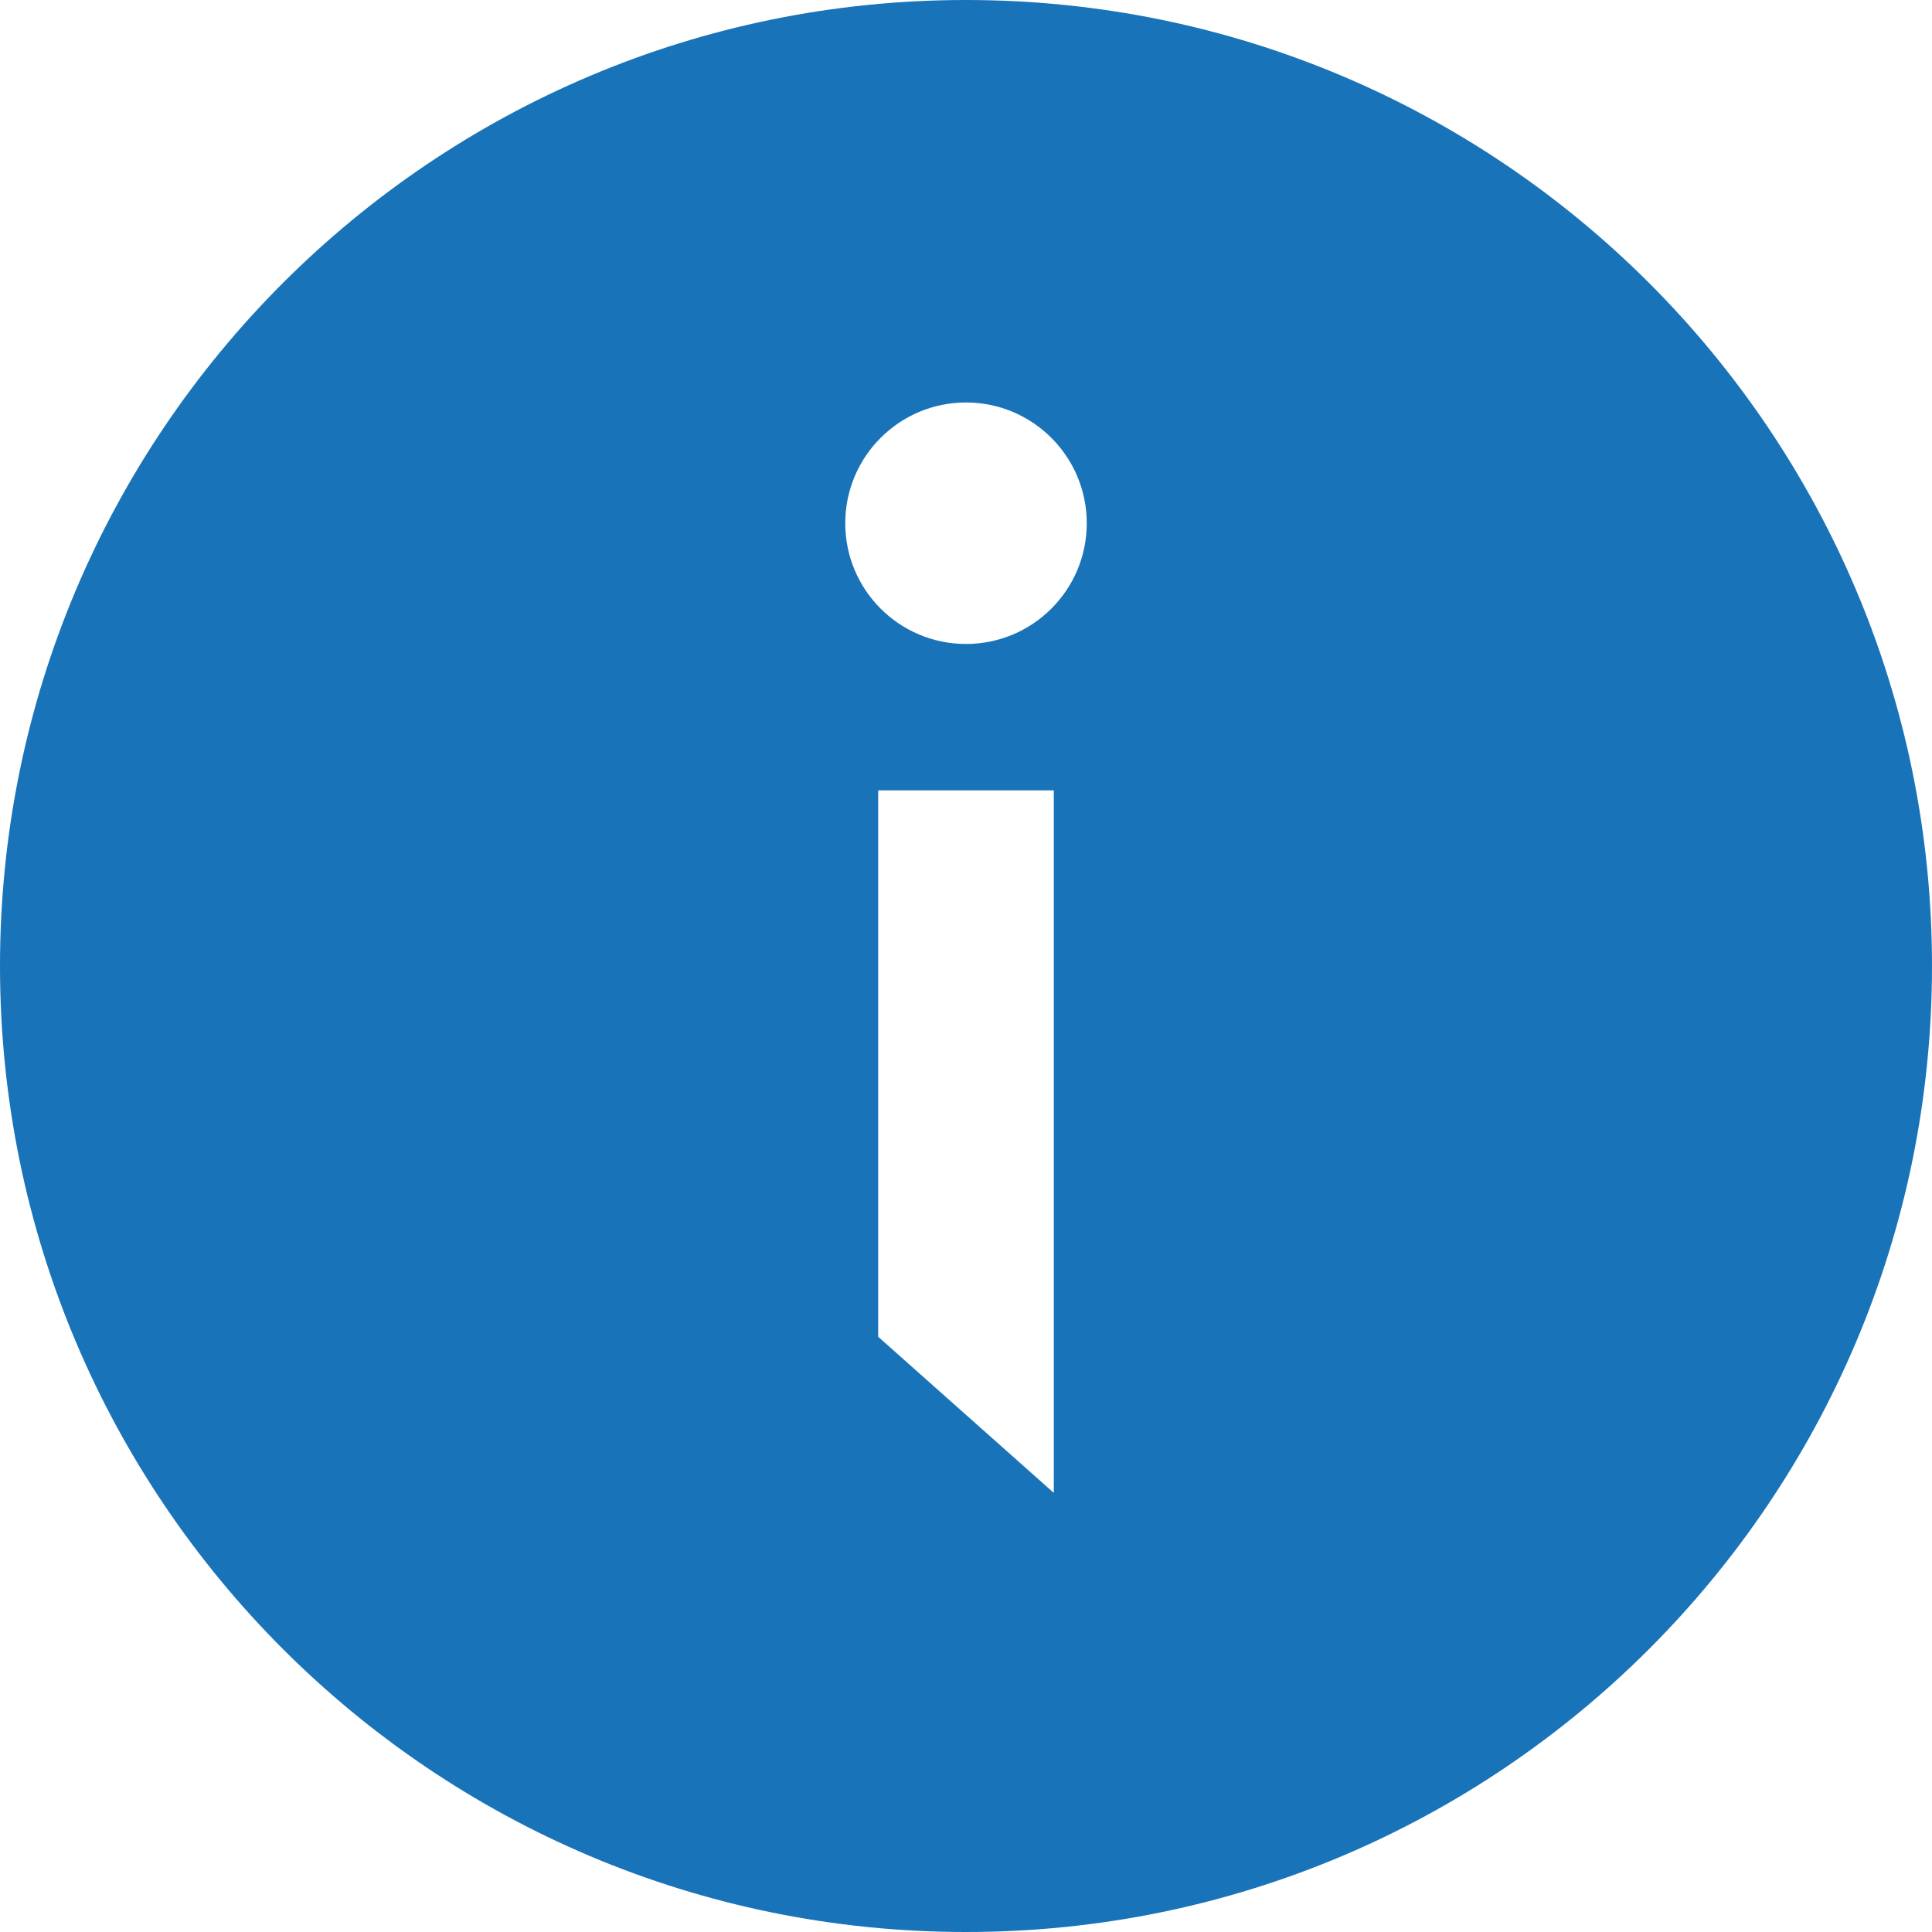 <svg width="22" height="22" viewBox="0 0 22 22" fill="none" xmlns="http://www.w3.org/2000/svg">
<path fill-rule="evenodd" clip-rule="evenodd" d="M11 0C17.075 0 22 4.925 22 11C22 17.075 17.075 22 11 22C4.925 22 0 17.075 0 11C0 4.925 4.925 0 11 0ZM12 9H10V15.222L12 17V9ZM11 4.583C10.241 4.583 9.625 5.199 9.625 5.958C9.625 6.718 10.241 7.333 11 7.333C11.759 7.333 12.375 6.718 12.375 5.958C12.375 5.199 11.759 4.583 11 4.583Z" fill="#1973B8"/>
</svg>
